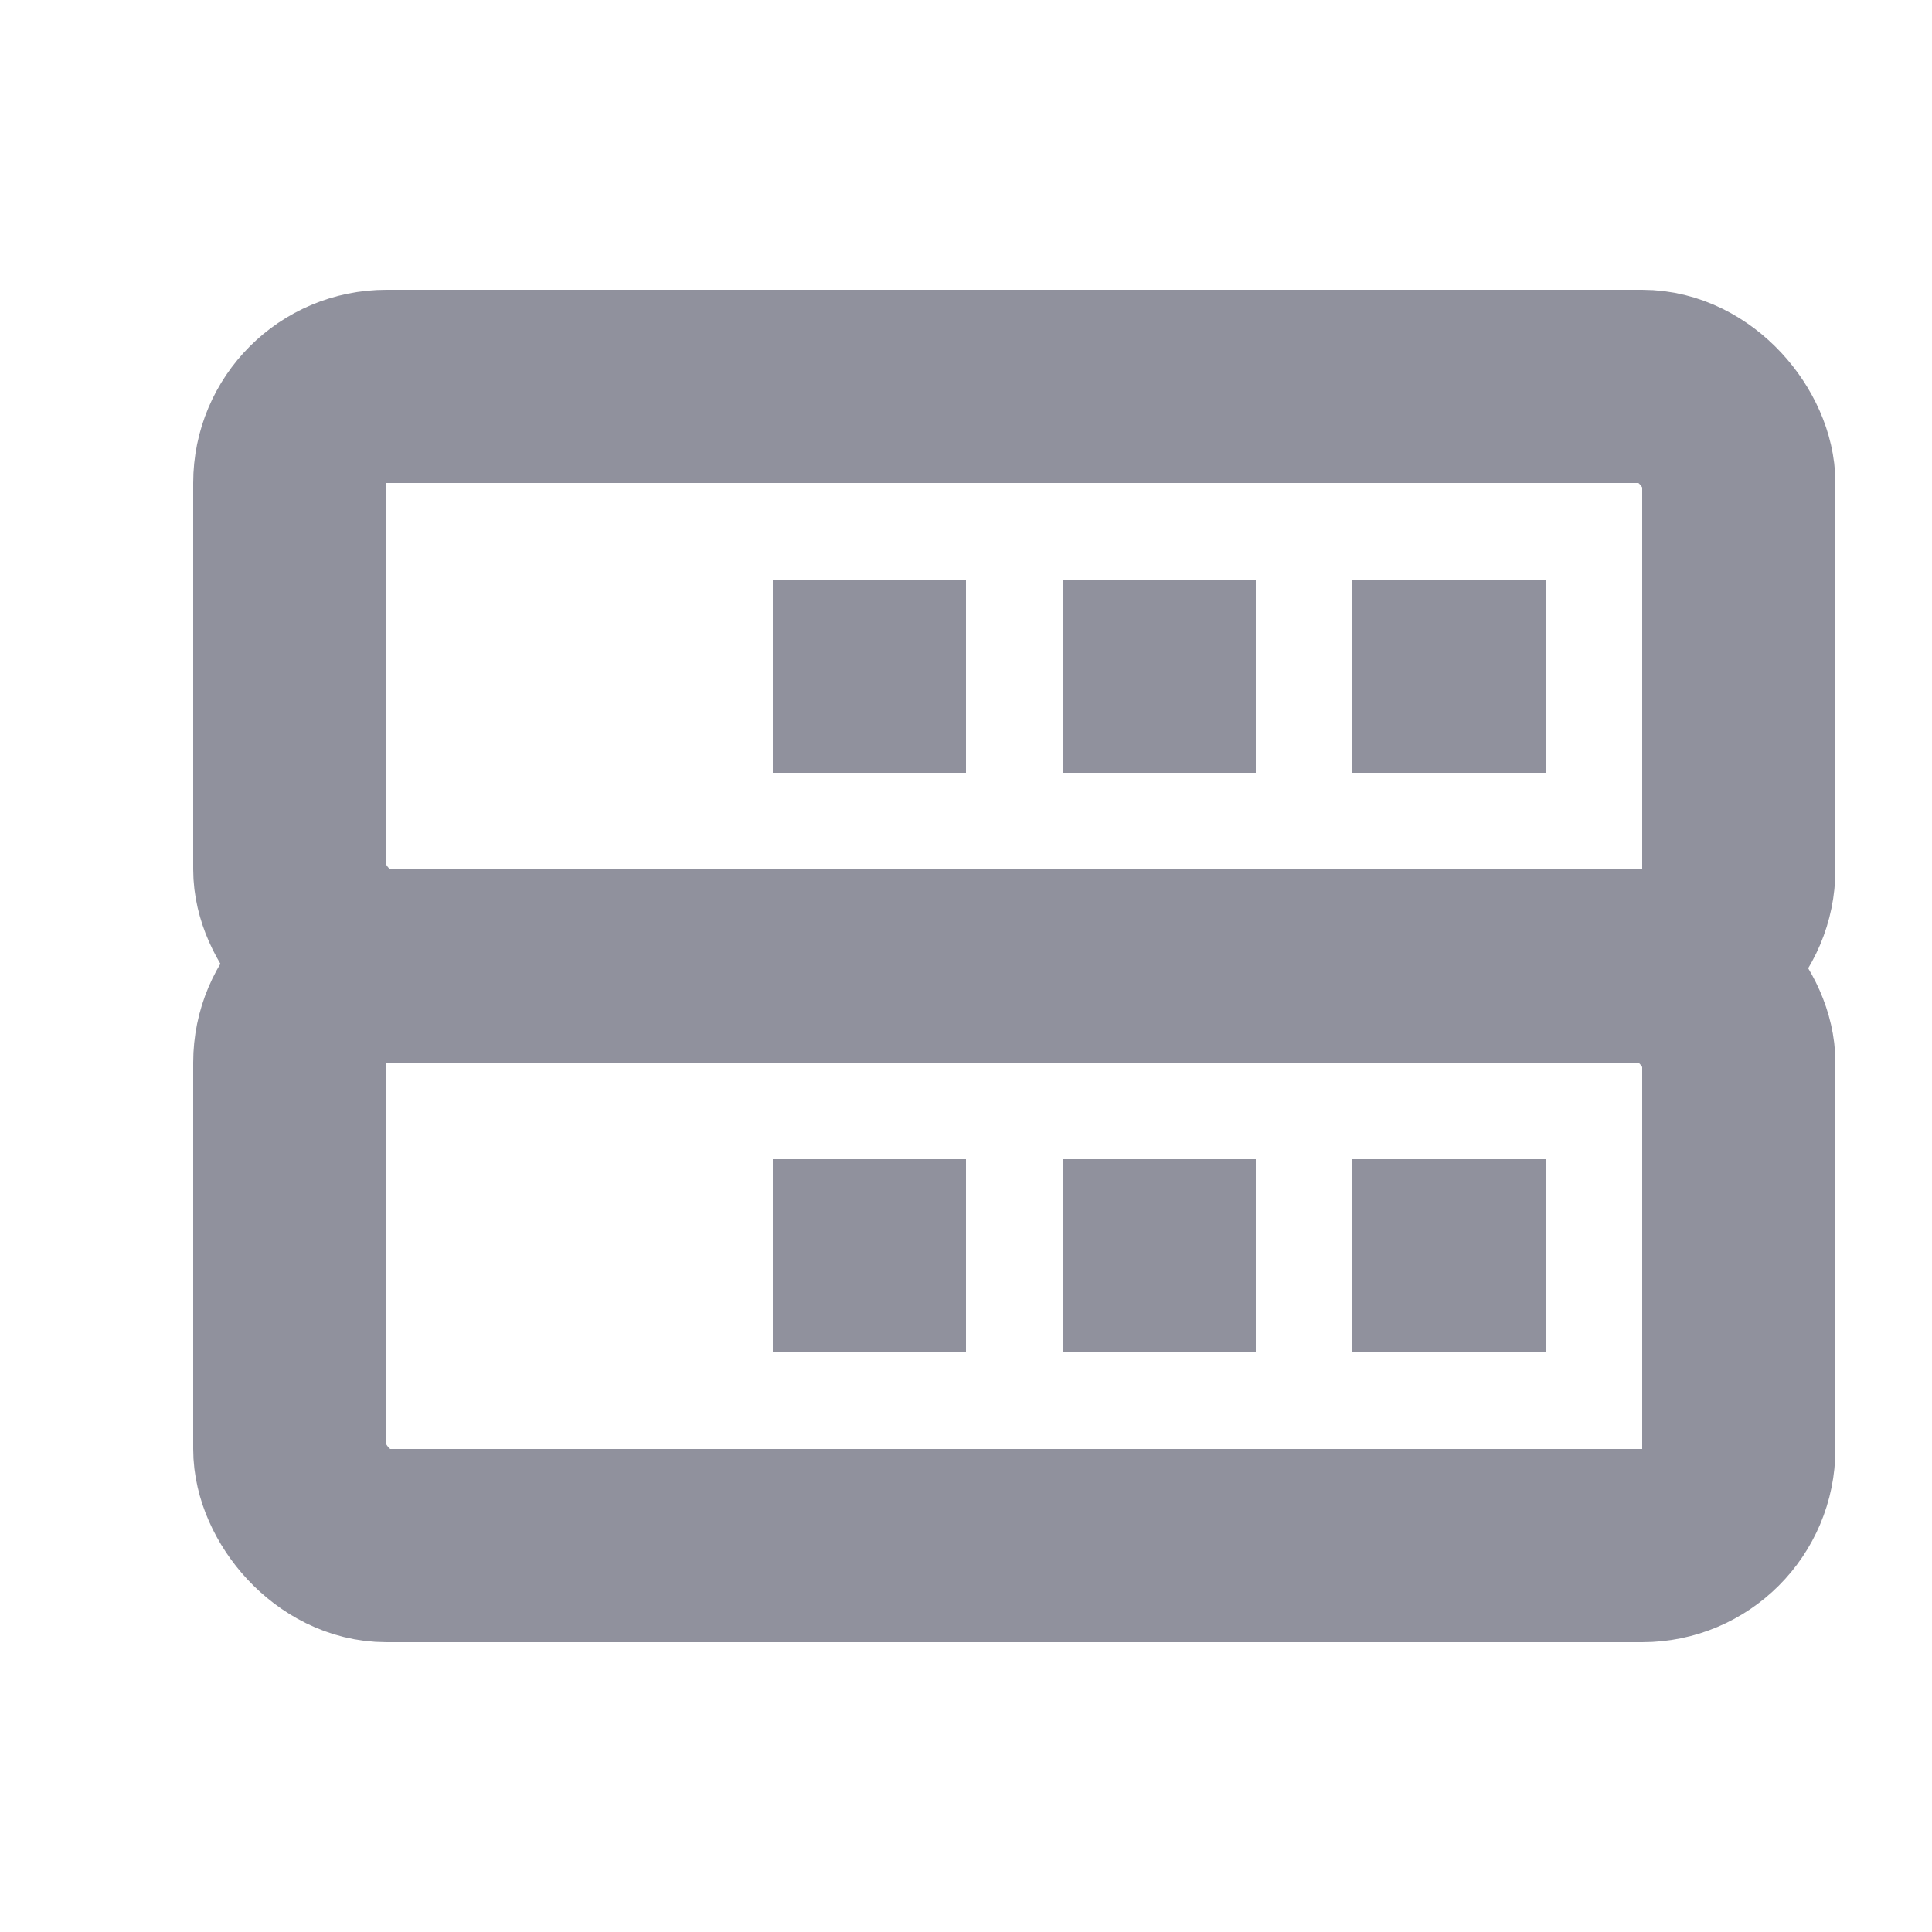 <?xml version="1.0" encoding="UTF-8"?>
<svg width="20px" height="20px" viewBox="0 0 20 20" version="1.1" xmlns="http://www.w3.org/2000/svg" xmlns:xlink="http://www.w3.org/1999/xlink">
    <!-- Generator: Sketch 61.2 (89653) - https://sketch.com -->
    <title>07database_1@svg</title>
    <desc>Created with Sketch.</desc>
    <g id="07database_1" stroke="none" stroke-width="1" fill="none" fill-rule="evenodd">
        <g id="Group-3-Copy">
            <rect id="Rectangle-Copy-15" x="0" y="0" width="20" height="20"></rect>
            <rect id="Rectangle" stroke="#90919D" stroke-width="2" x="3" y="10" width="15" height="6" rx="1"></rect>
            <rect id="Rectangle-Copy-4" stroke="#90919D" stroke-width="2" x="3" y="4" width="15" height="6" rx="1"></rect>
            <rect id="Rectangle" fill="#90919D" x="14" y="6" width="2" height="2"></rect>
            <rect id="Rectangle-Copy-3" fill="#90919D" x="14" y="12" width="2" height="2"></rect>
            <rect id="Rectangle-Copy" fill="#90919D" x="11" y="6" width="2" height="2"></rect>
            <rect id="Rectangle-Copy-5" fill="#90919D" x="11" y="12" width="2" height="2"></rect>
            <rect id="Rectangle-Copy-2" fill="#90919D" x="8" y="6" width="2" height="2"></rect>
            <rect id="Rectangle-Copy-6" fill="#90919D" x="8" y="12" width="2" height="2"></rect>
        </g>
    </g>
</svg>